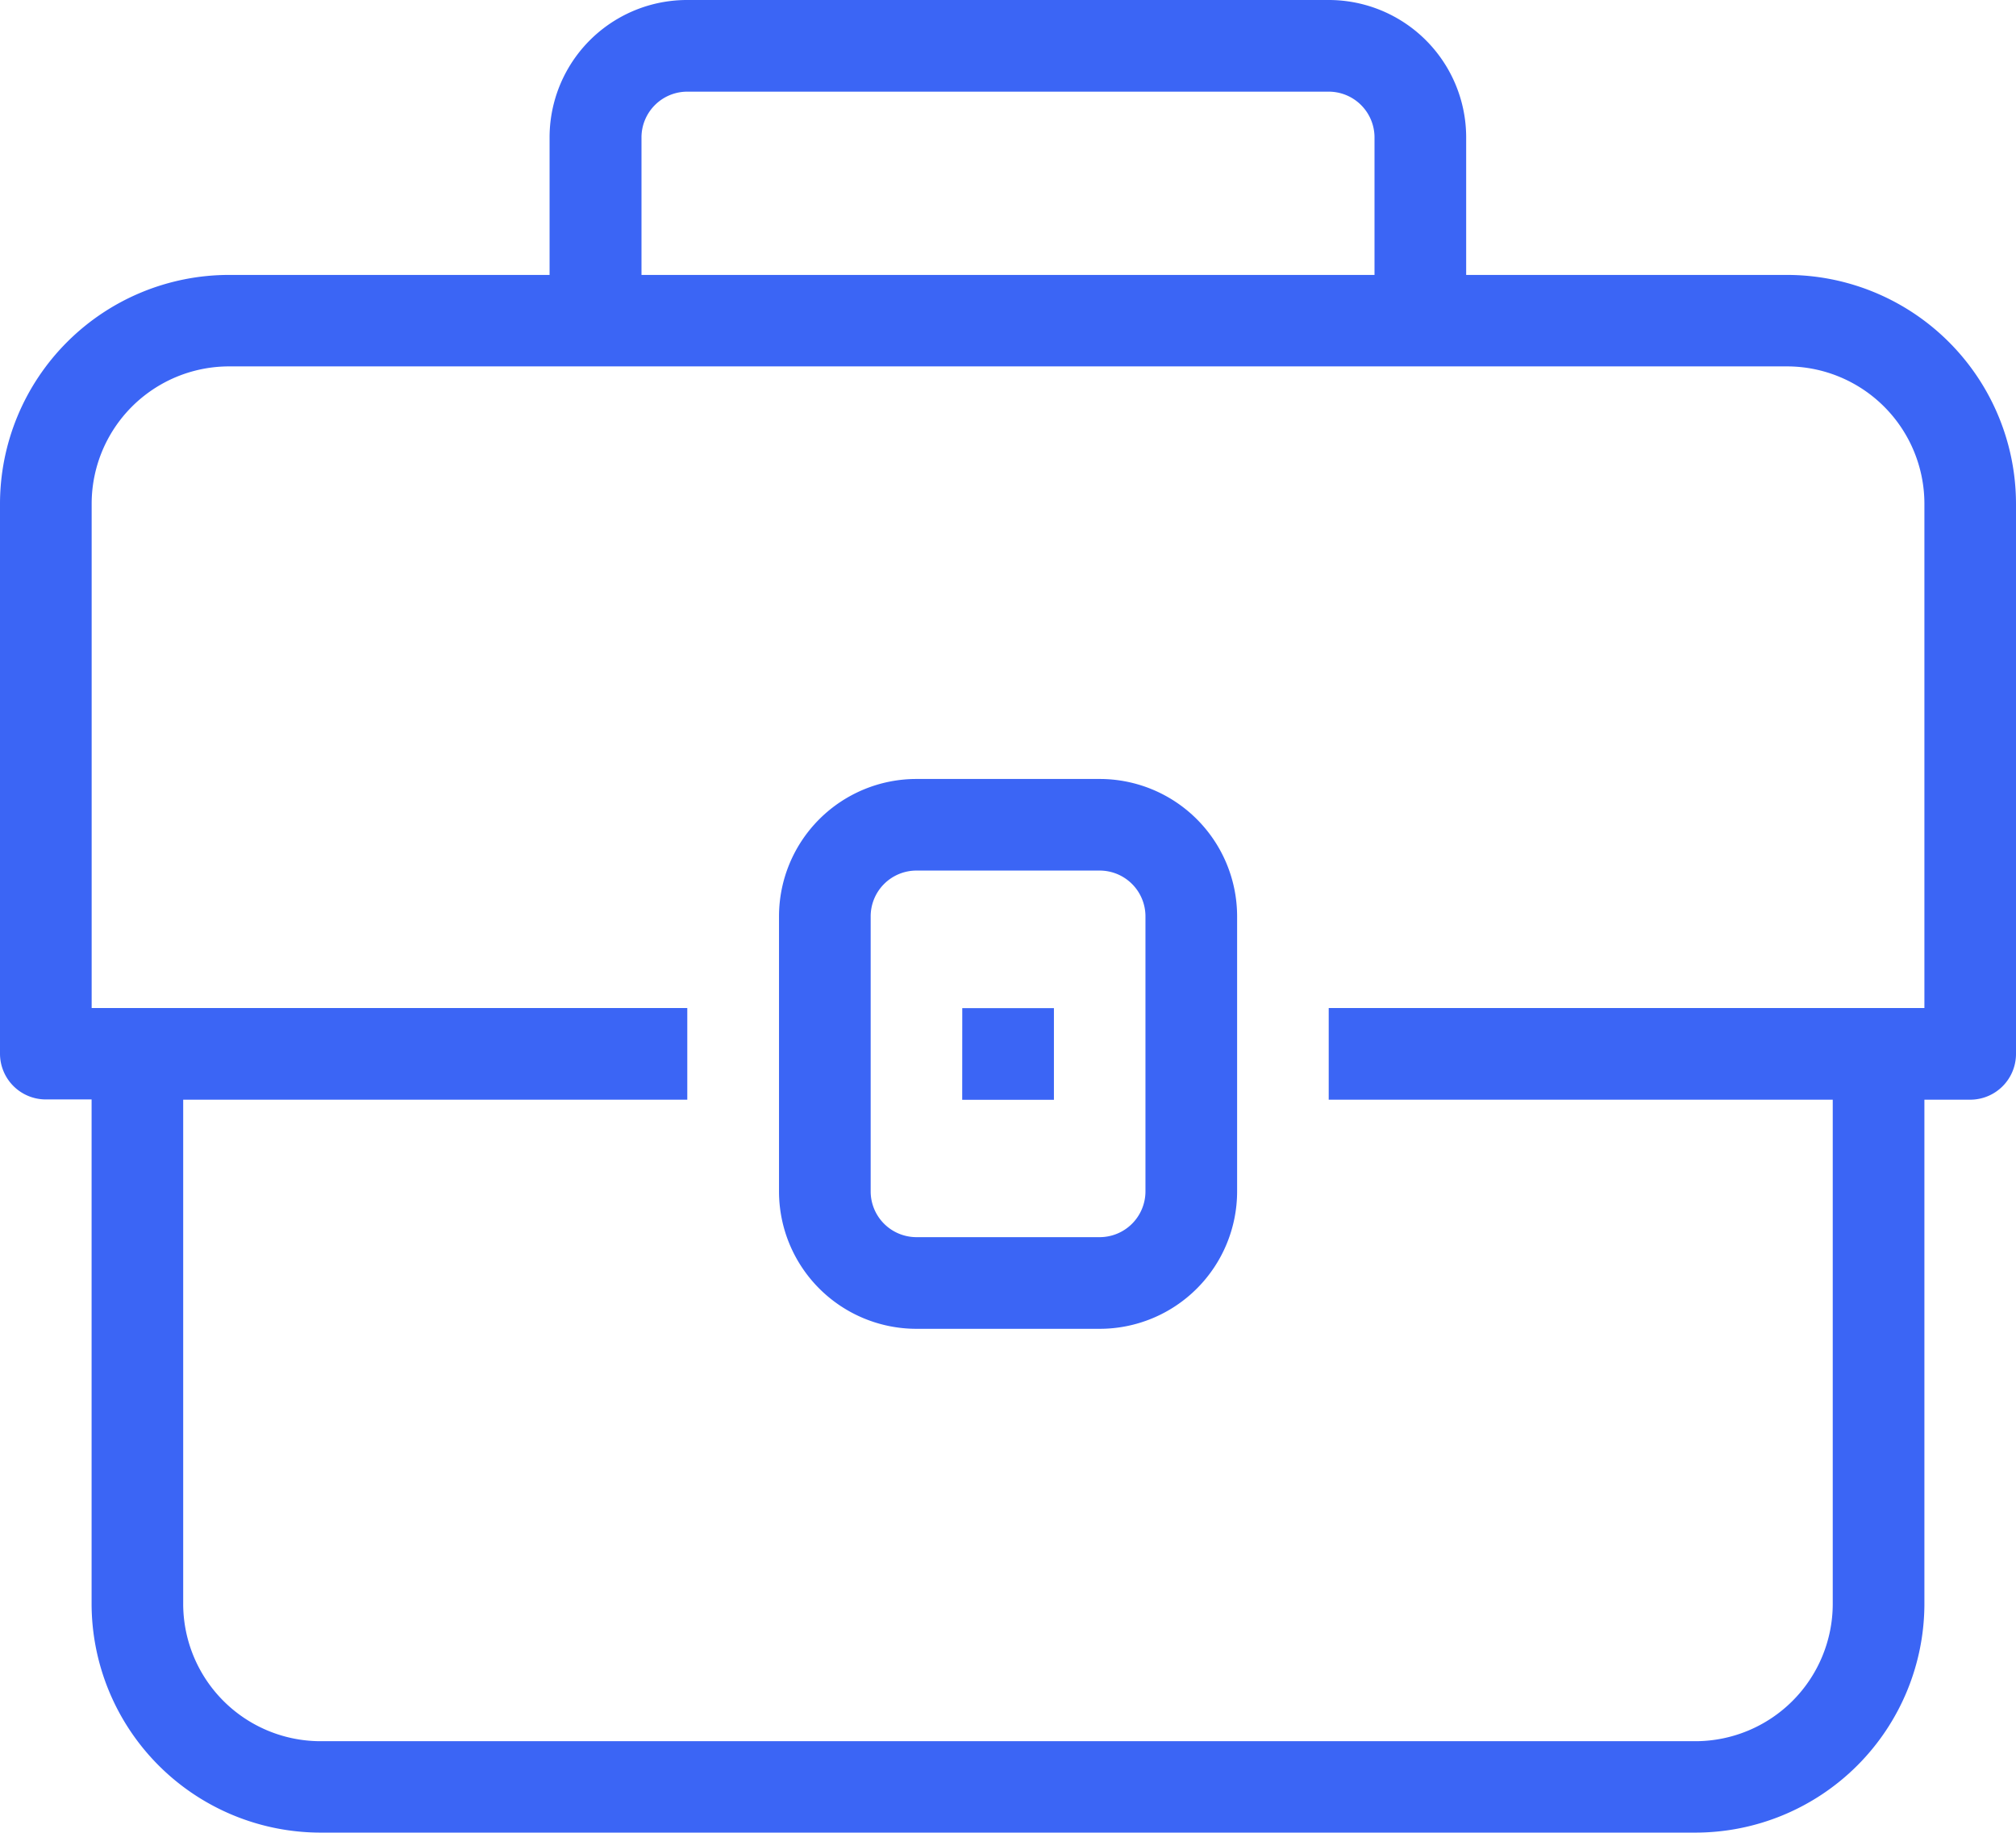 <svg xmlns="http://www.w3.org/2000/svg" width="31.914" height="29.013" viewBox="0 0 31.914 29.013">
  <path id="_63_Suitcase_Bag_Briefcase_Portfolio_Travel" data-name="63 Suitcase, Bag, Briefcase, Portfolio, Travel" d="M30.288,8.352H25.21V6.176A2.176,2.176,0,0,0,23.034,4H12.88A2.176,2.176,0,0,0,10.7,6.176V8.352H5.627A3.627,3.627,0,0,0,2,11.979v8.7a.725.725,0,0,0,.725.725h.725v7.979a3.627,3.627,0,0,0,3.627,3.627h21.76a3.627,3.627,0,0,0,3.627-3.627V21.408h.725a.725.725,0,0,0,.725-.725v-8.7A3.627,3.627,0,0,0,30.288,8.352ZM12.155,6.176a.725.725,0,0,1,.725-.725H23.034a.725.725,0,0,1,.725.725V8.352H12.155ZM32.464,19.957H23.034v1.451h7.979v7.979a2.176,2.176,0,0,1-2.176,2.176H7.077A2.176,2.176,0,0,1,4.9,29.386V21.408H12.88V19.957H3.451V11.979A2.176,2.176,0,0,1,5.627,9.8H30.288a2.176,2.176,0,0,1,2.176,2.176ZM19.408,16.331h-2.9a2.176,2.176,0,0,0-2.176,2.176v4.352a2.176,2.176,0,0,0,2.176,2.176h2.9a2.176,2.176,0,0,0,2.176-2.176V18.506A2.176,2.176,0,0,0,19.408,16.331Zm.725,6.528a.725.725,0,0,1-.725.725h-2.9a.725.725,0,0,1-.725-.725V18.506a.725.725,0,0,1,.725-.725h2.9a.725.725,0,0,1,.725.725Zm-2.9-2.9h1.451v1.451H17.232Z" transform="translate(-2 -4)" fill="#3b65f5"/>
</svg>
